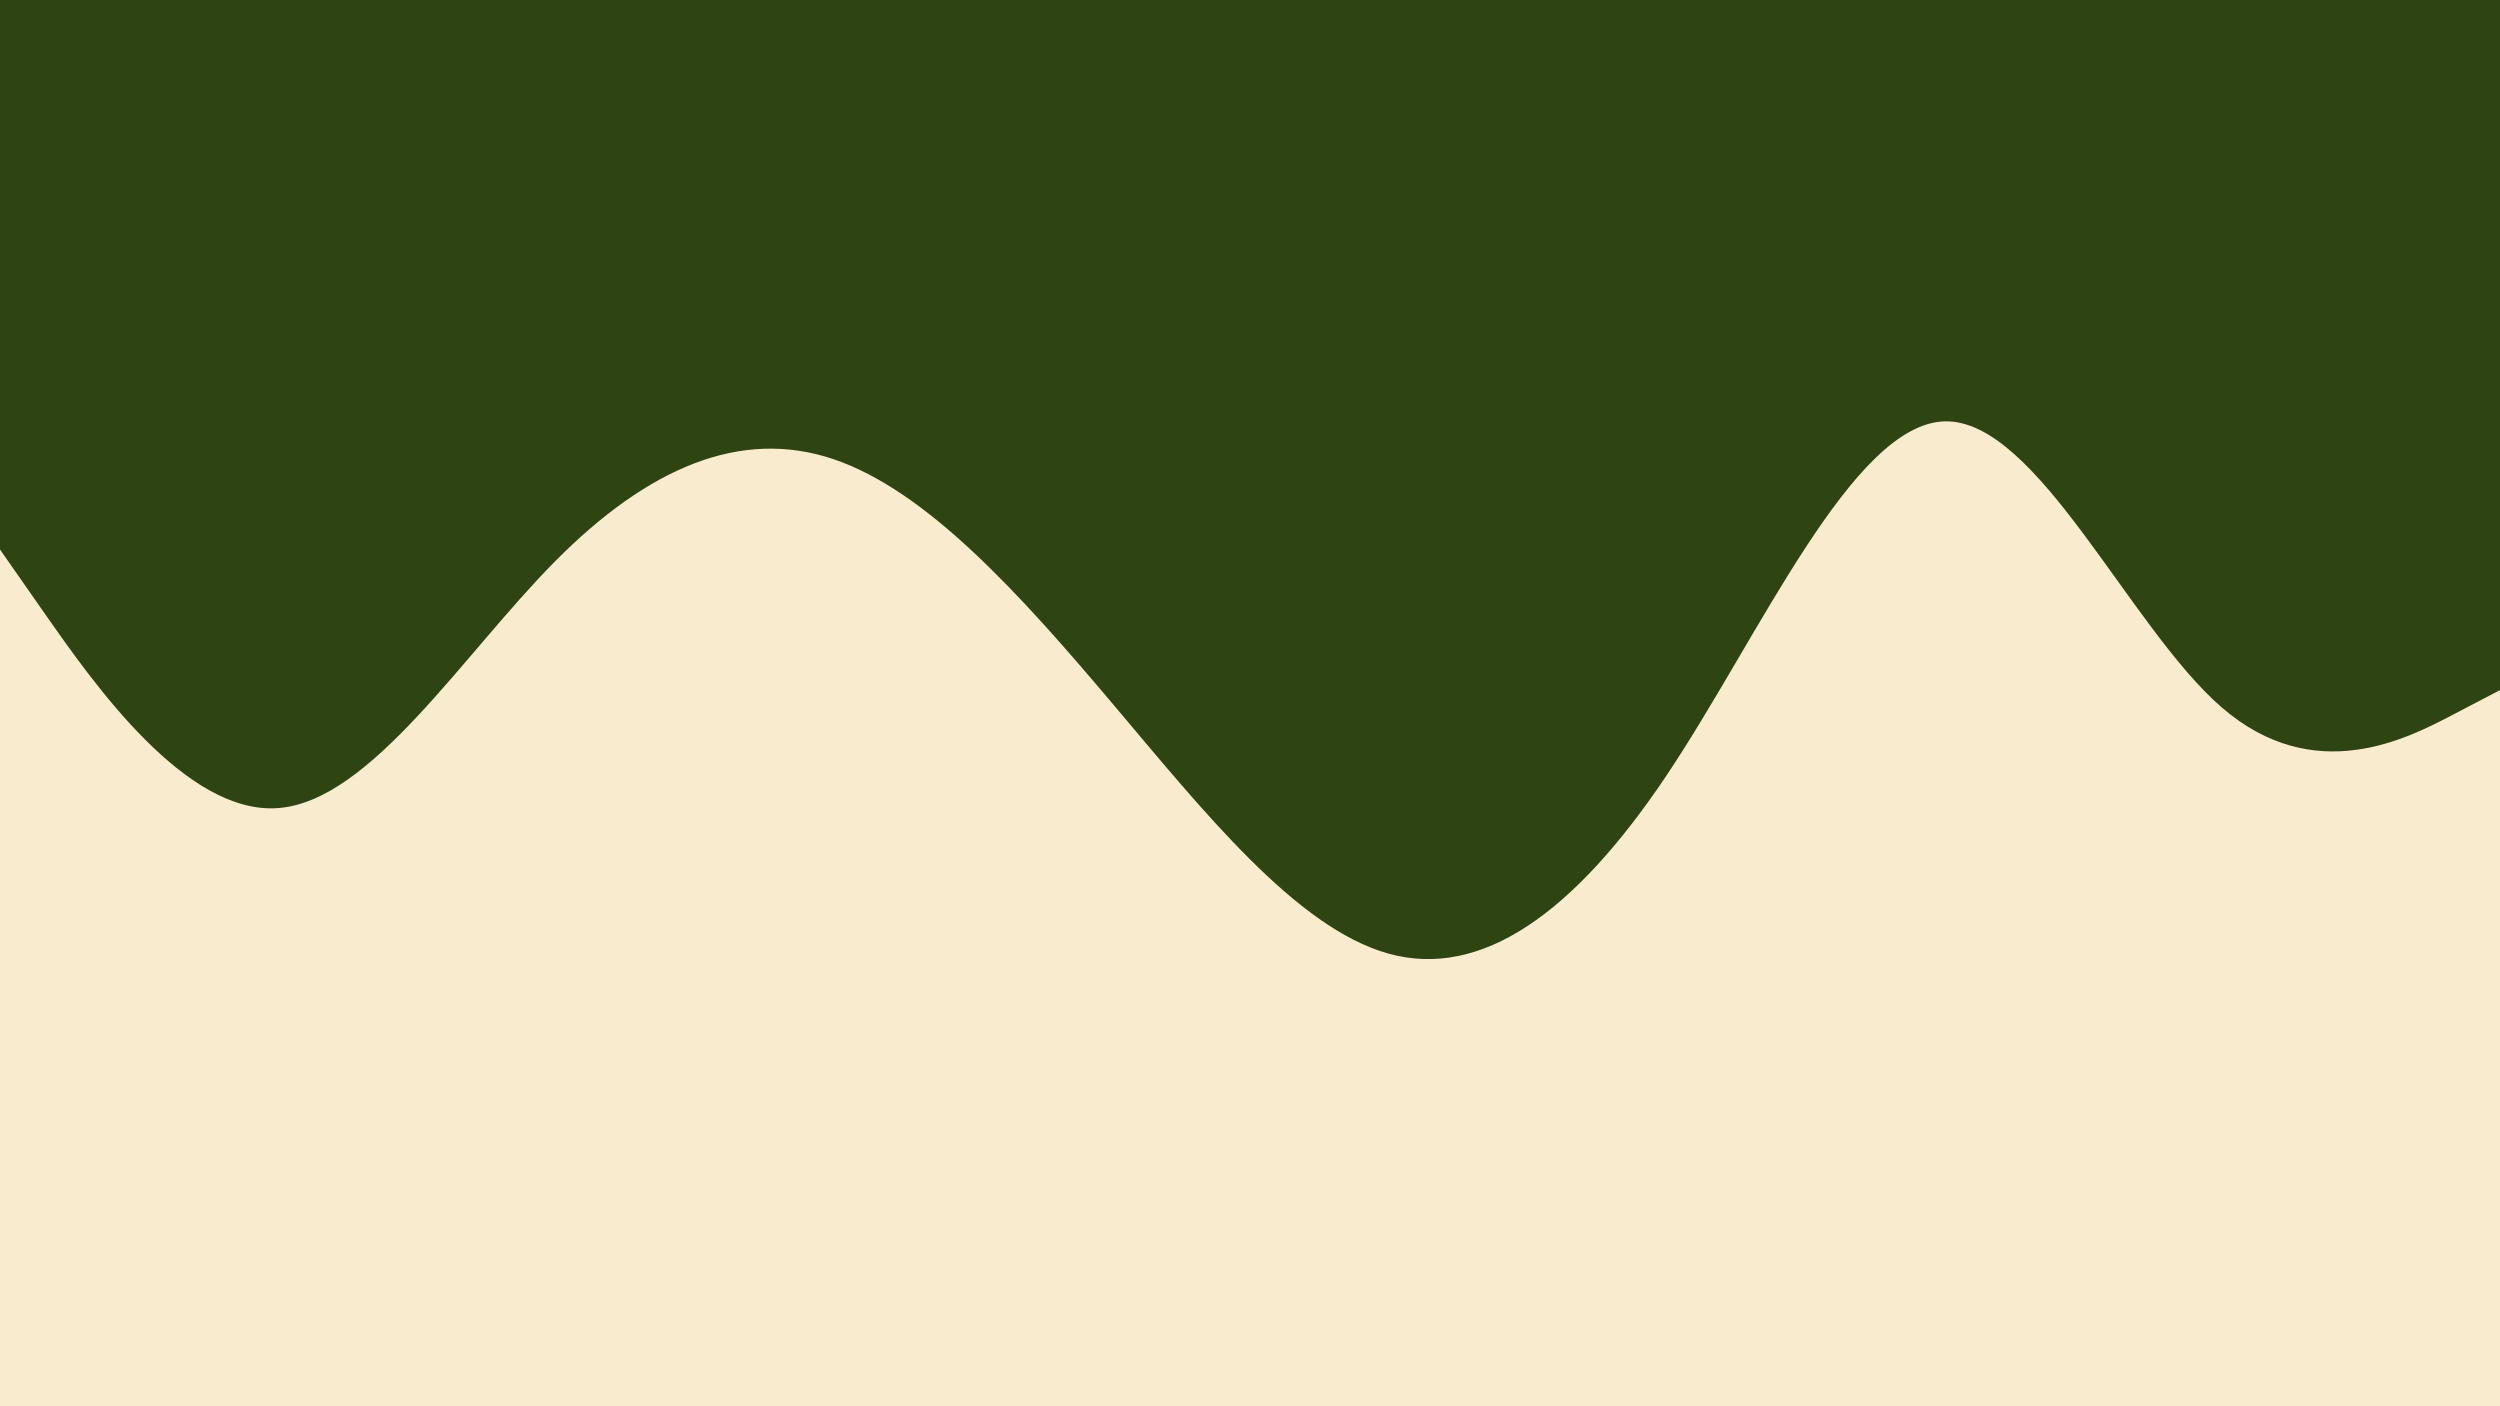<svg id="visual" viewBox="0 0 960 540" width="960" height="540" xmlns="http://www.w3.org/2000/svg" xmlns:xlink="http://www.w3.org/1999/xlink" version="1.1"><rect x="0" y="0" width="960" height="540" fill="#F9EBCD"></rect><path d="M0 211L17.8 236.5C35.7 262 71.3 313 106.8 310.3C142.3 307.7 177.7 251.3 213.2 215.5C248.7 179.7 284.3 164.3 320 176.3C355.7 188.3 391.3 227.7 426.8 269.7C462.3 311.7 497.7 356.3 533.2 366.2C568.7 376 604.3 351 640 297.7C675.7 244.3 711.3 162.7 746.8 161.8C782.3 161 817.7 241 853.2 271.7C888.7 302.3 924.3 283.7 942.2 274.3L960 265L960 0L942.2 0C924.3 0 888.7 0 853.2 0C817.7 0 782.3 0 746.8 0C711.3 0 675.7 0 640 0C604.3 0 568.7 0 533.2 0C497.7 0 462.3 0 426.8 0C391.3 0 355.7 0 320 0C284.3 0 248.7 0 213.2 0C177.7 0 142.3 0 106.8 0C71.3 0 35.7 0 17.8 0L0 0Z" fill="#2E4412" stroke-linecap="round" stroke-linejoin="miter"></path></svg>